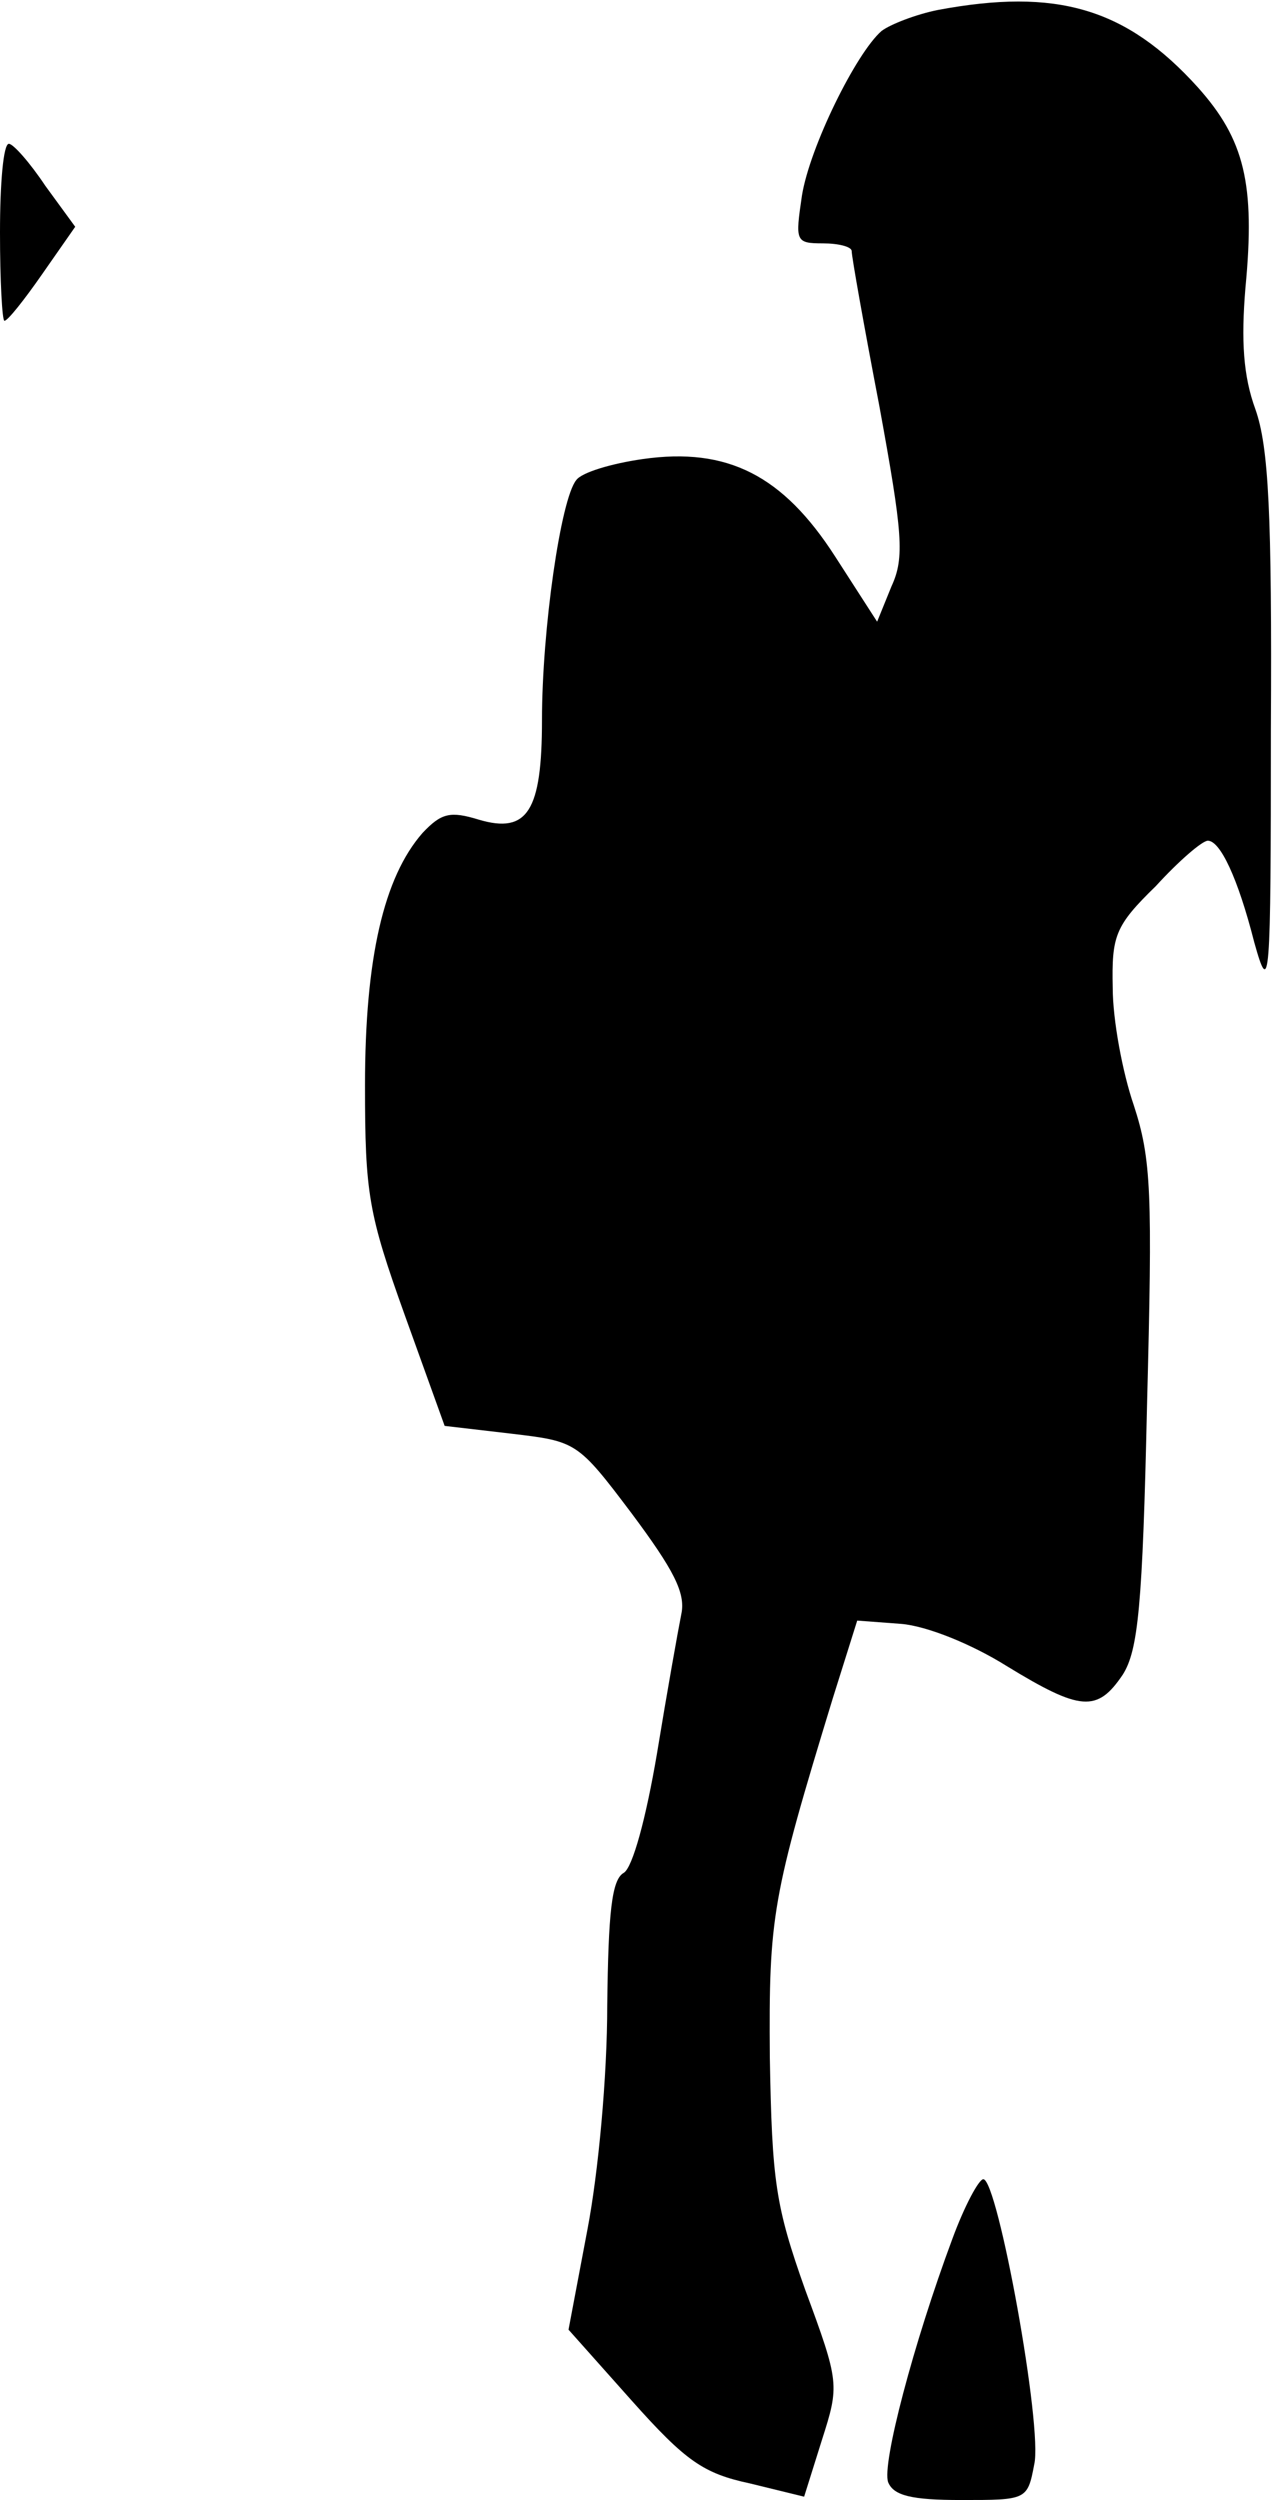 <?xml version="1.0" standalone="no"?>
<!DOCTYPE svg PUBLIC "-//W3C//DTD SVG 20010904//EN"
 "http://www.w3.org/TR/2001/REC-SVG-20010904/DTD/svg10.dtd">
<svg version="1.0" xmlns="http://www.w3.org/2000/svg"
 width="115pt" height="226pt" viewBox="0 0 115 226"
 preserveAspectRatio="xMidYMid meet">
<g transform="translate(0,226) scale(0.1,-0.1)"
fill="#000000" stroke="none">
<path fill="#000000" stroke="none" d="M848 2251 c-20 -4 -43 -13 -51 -19 -23
-20 -65 -105 -72 -149 -6 -41 -6 -43 19 -43 14 0 26 -3 26 -7 0 -5 11 -67 25
-140 21 -115 23 -137 11 -163 l-13 -32 -38 59 c-47 73 -97 99 -174 88 -28 -4
-55 -12 -60 -19 -14 -17 -31 -135 -31 -217 0 -82 -13 -103 -57 -90 -26 8 -34
6 -51 -12 -35 -40 -52 -113 -52 -228 0 -98 3 -116 36 -208 l36 -100 60 -7 c59
-7 60 -7 109 -72 38 -51 49 -72 45 -91 -3 -15 -13 -71 -22 -126 -10 -59 -22
-103 -30 -108 -11 -6 -14 -36 -15 -120 0 -64 -8 -151 -18 -203 l-17 -90 57
-64 c49 -55 65 -66 107 -75 l49 -12 16 51 c16 50 16 52 -15 136 -27 76 -30 98
-32 210 -1 128 2 145 57 325 l22 70 40 -3 c23 -2 63 -18 95 -38 67 -41 82 -42
105 -8 14 22 18 62 22 243 5 193 4 223 -12 272 -10 29 -19 77 -19 106 -1 47 2
56 39 92 21 23 42 41 47 41 11 0 27 -33 42 -92 14 -50 15 -39 15 193 1 195 -2
255 -14 289 -11 30 -13 62 -9 110 9 94 -1 134 -43 181 -65 72 -128 90 -235 70z"/>
<path fill="#000000" stroke="none" d="M0 2050 c0 -44 2 -80 4 -80 3 0 18 19
34 42 l30 43 -27 37 c-14 21 -29 38 -33 38 -5 0 -8 -36 -8 -80z"/>
<path fill="#000000" stroke="none" d="M861 236 c-35 -94 -64 -204 -58 -220 5
-12 21 -16 66 -16 59 0 60 0 66 32 8 33 -33 258 -46 258 -4 0 -17 -24 -28 -54z"/>
</g>
</svg>
